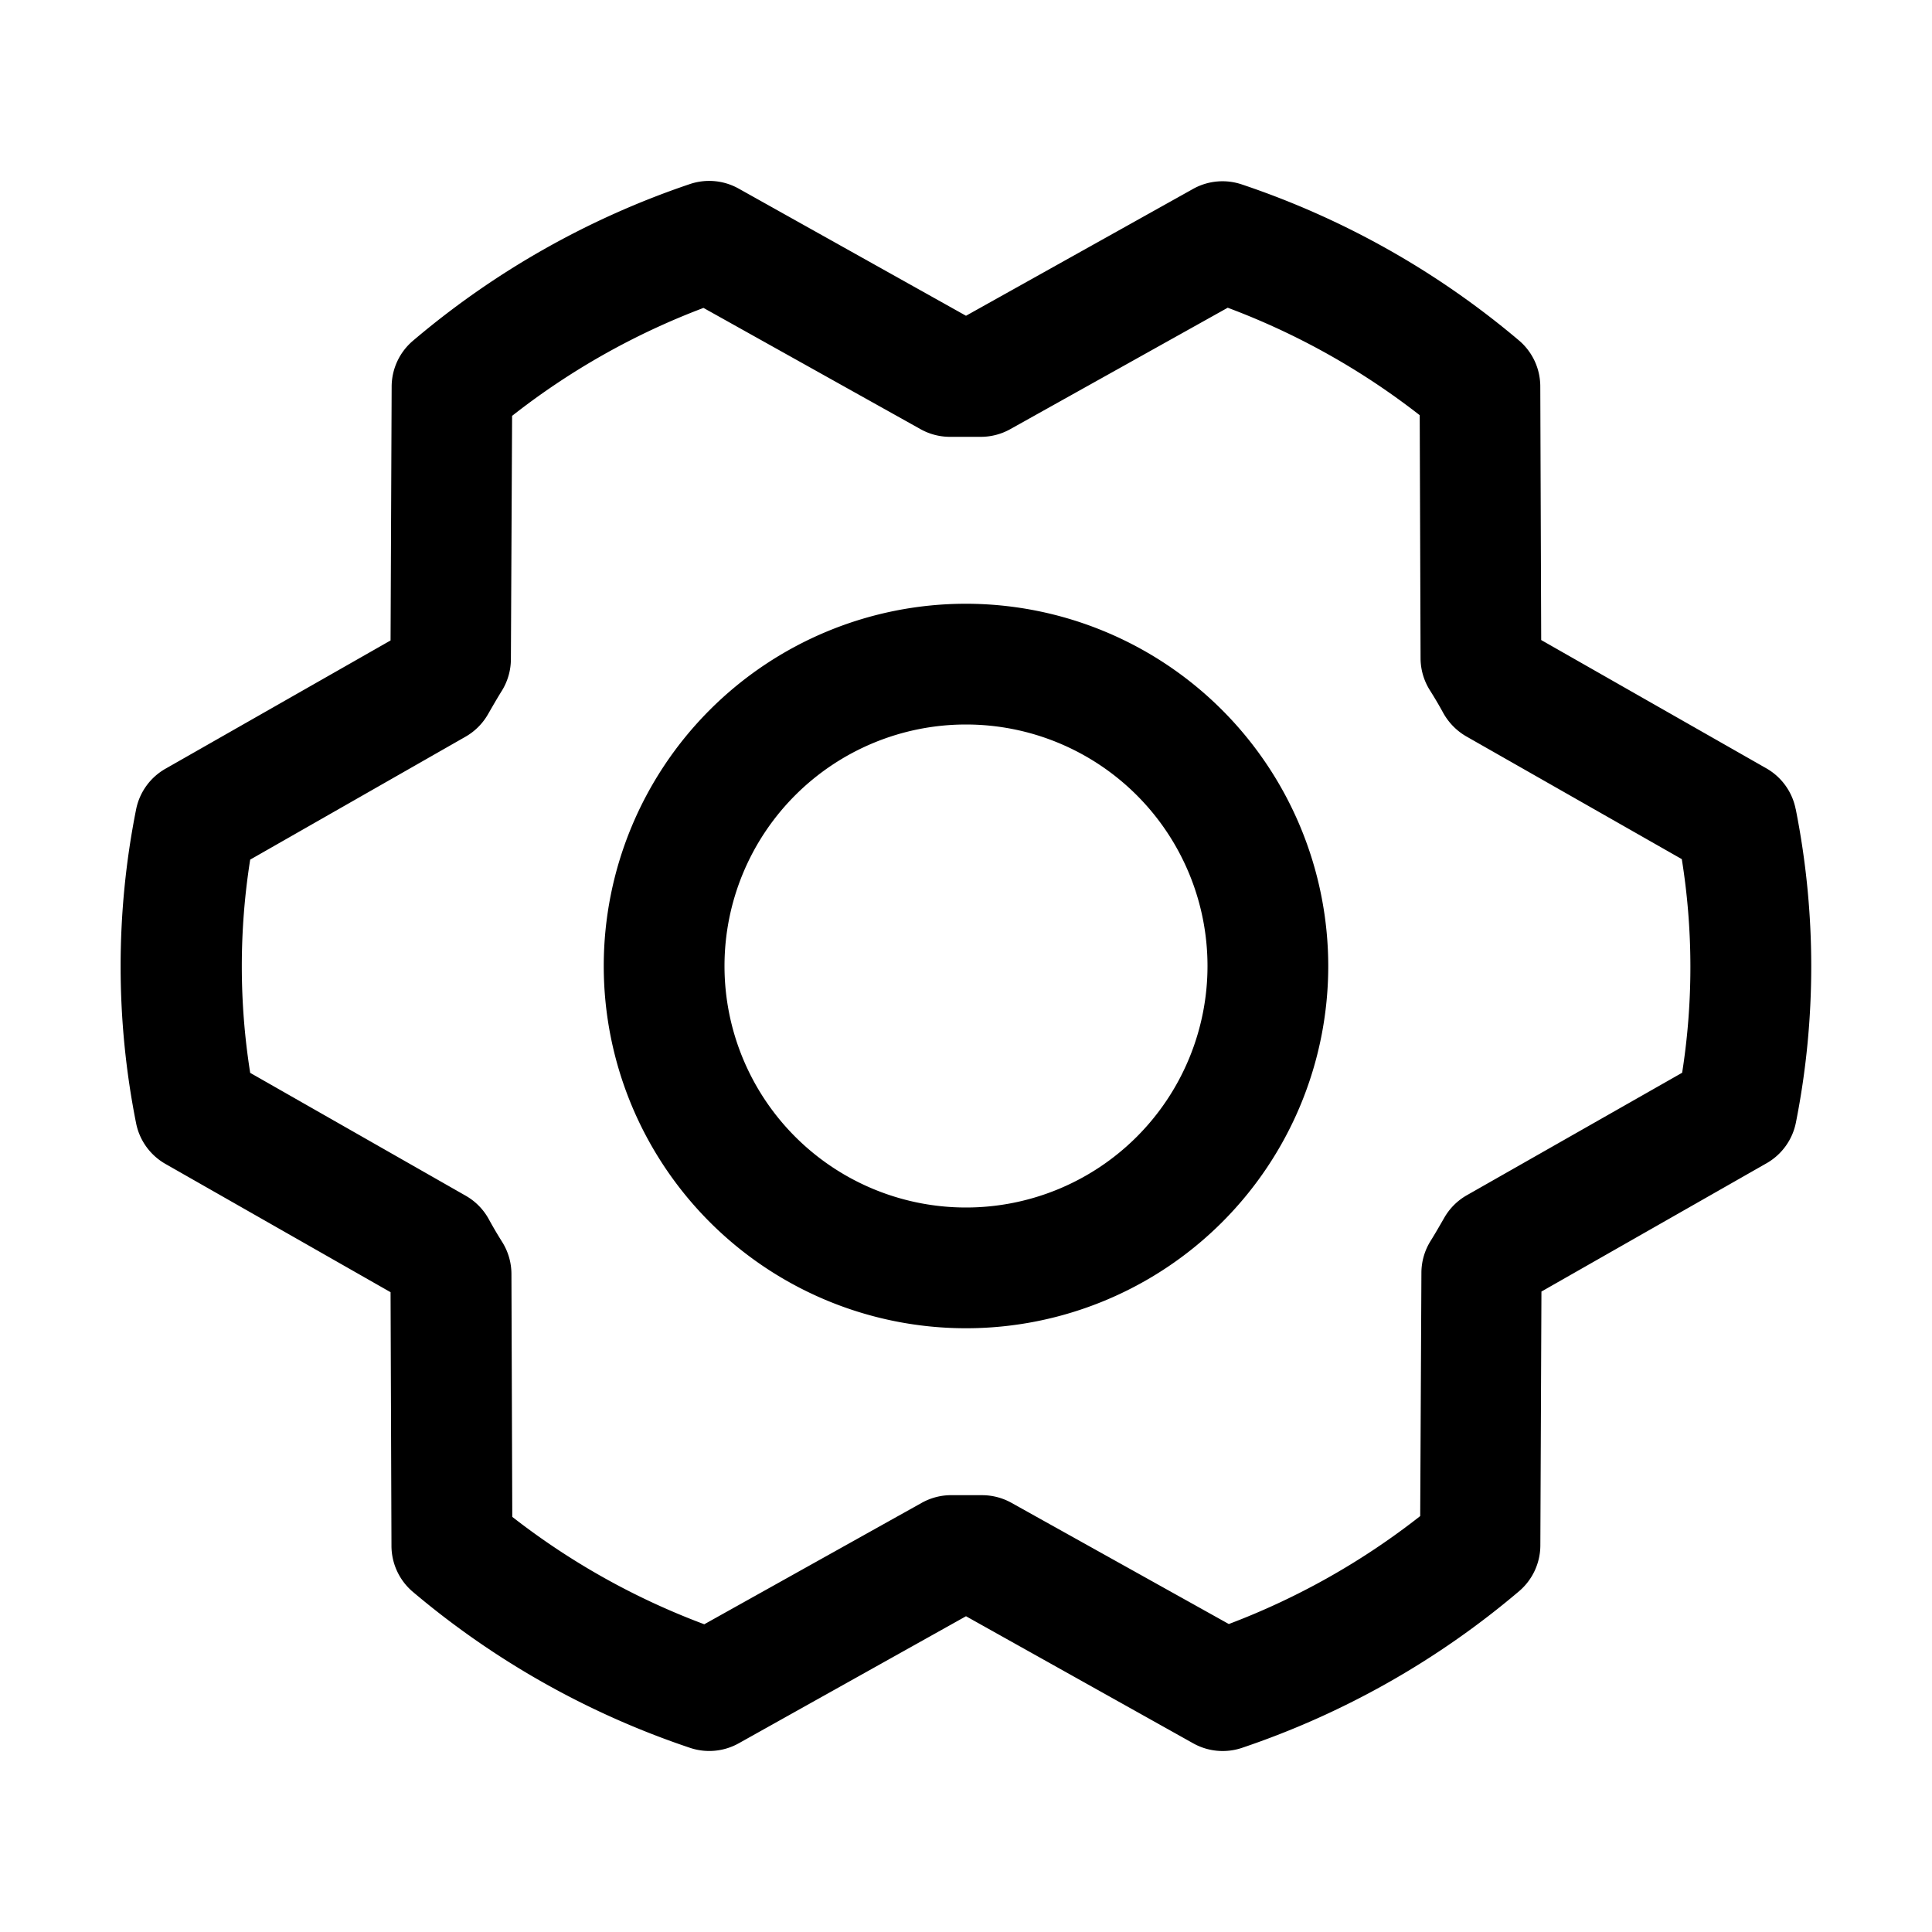 <svg xmlns="http://www.w3.org/2000/svg" fill="none" viewBox="0 0 32 32">
  <path fill="#000" d="M16 10a6 6 0 1 0 6 6 6.006 6.006 0 0 0-6-6m0 10a4 4 0 1 1 0-8 4 4 0 0 1 0 8m13.742-6.599a1 1 0 0 0-.486-.675l-3.729-2.125-.015-4.202a1 1 0 0 0-.353-.76 14 14 0 0 0-4.59-2.584 1 1 0 0 0-.808.074L16 5.23l-3.765-2.106a1 1 0 0 0-.809-.075 14 14 0 0 0-4.585 2.594 1 1 0 0 0-.354.759l-.018 4.206-3.729 2.125a1 1 0 0 0-.486.675 13.3 13.3 0 0 0 0 5.195 1 1 0 0 0 .486.675l3.729 2.125.015 4.202a1 1 0 0 0 .353.76 14 14 0 0 0 4.59 2.584 1 1 0 0 0 .808-.074L16 26.77l3.765 2.106a1 1 0 0 0 .809.073 14 14 0 0 0 4.585-2.592 1 1 0 0 0 .354-.758l.018-4.207 3.729-2.125a1 1 0 0 0 .486-.675c.34-1.713.338-3.477-.003-5.19zm-1.875 4.364-3.57 2.031a1 1 0 0 0-.376.375c-.072.125-.148.258-.226.383a1 1 0 0 0-.152.526l-.02 4.031a12 12 0 0 1-3.17 1.788L16.75 24.89a1 1 0 0 0-.489-.125h-.478a1 1 0 0 0-.513.125l-3.605 2.013a12 12 0 0 1-3.18-1.779L8.471 21.1a1 1 0 0 0-.152-.527 7 7 0 0 1-.225-.383 1 1 0 0 0-.375-.382L4.144 17.77a11.3 11.3 0 0 1 0-3.532l3.565-2.035a1 1 0 0 0 .375-.375c.072-.125.148-.258.226-.383a1 1 0 0 0 .152-.526l.02-4.031a12 12 0 0 1 3.17-1.788l3.598 2.01a1 1 0 0 0 .512.125h.456a1 1 0 0 0 .512-.125l3.605-2.013a12 12 0 0 1 3.18 1.78l.014 4.024a1 1 0 0 0 .152.528q.118.186.225.382c.089.159.218.291.375.383l3.575 2.036a11.3 11.3 0 0 1 .006 3.536h.006z"/>
</svg>
